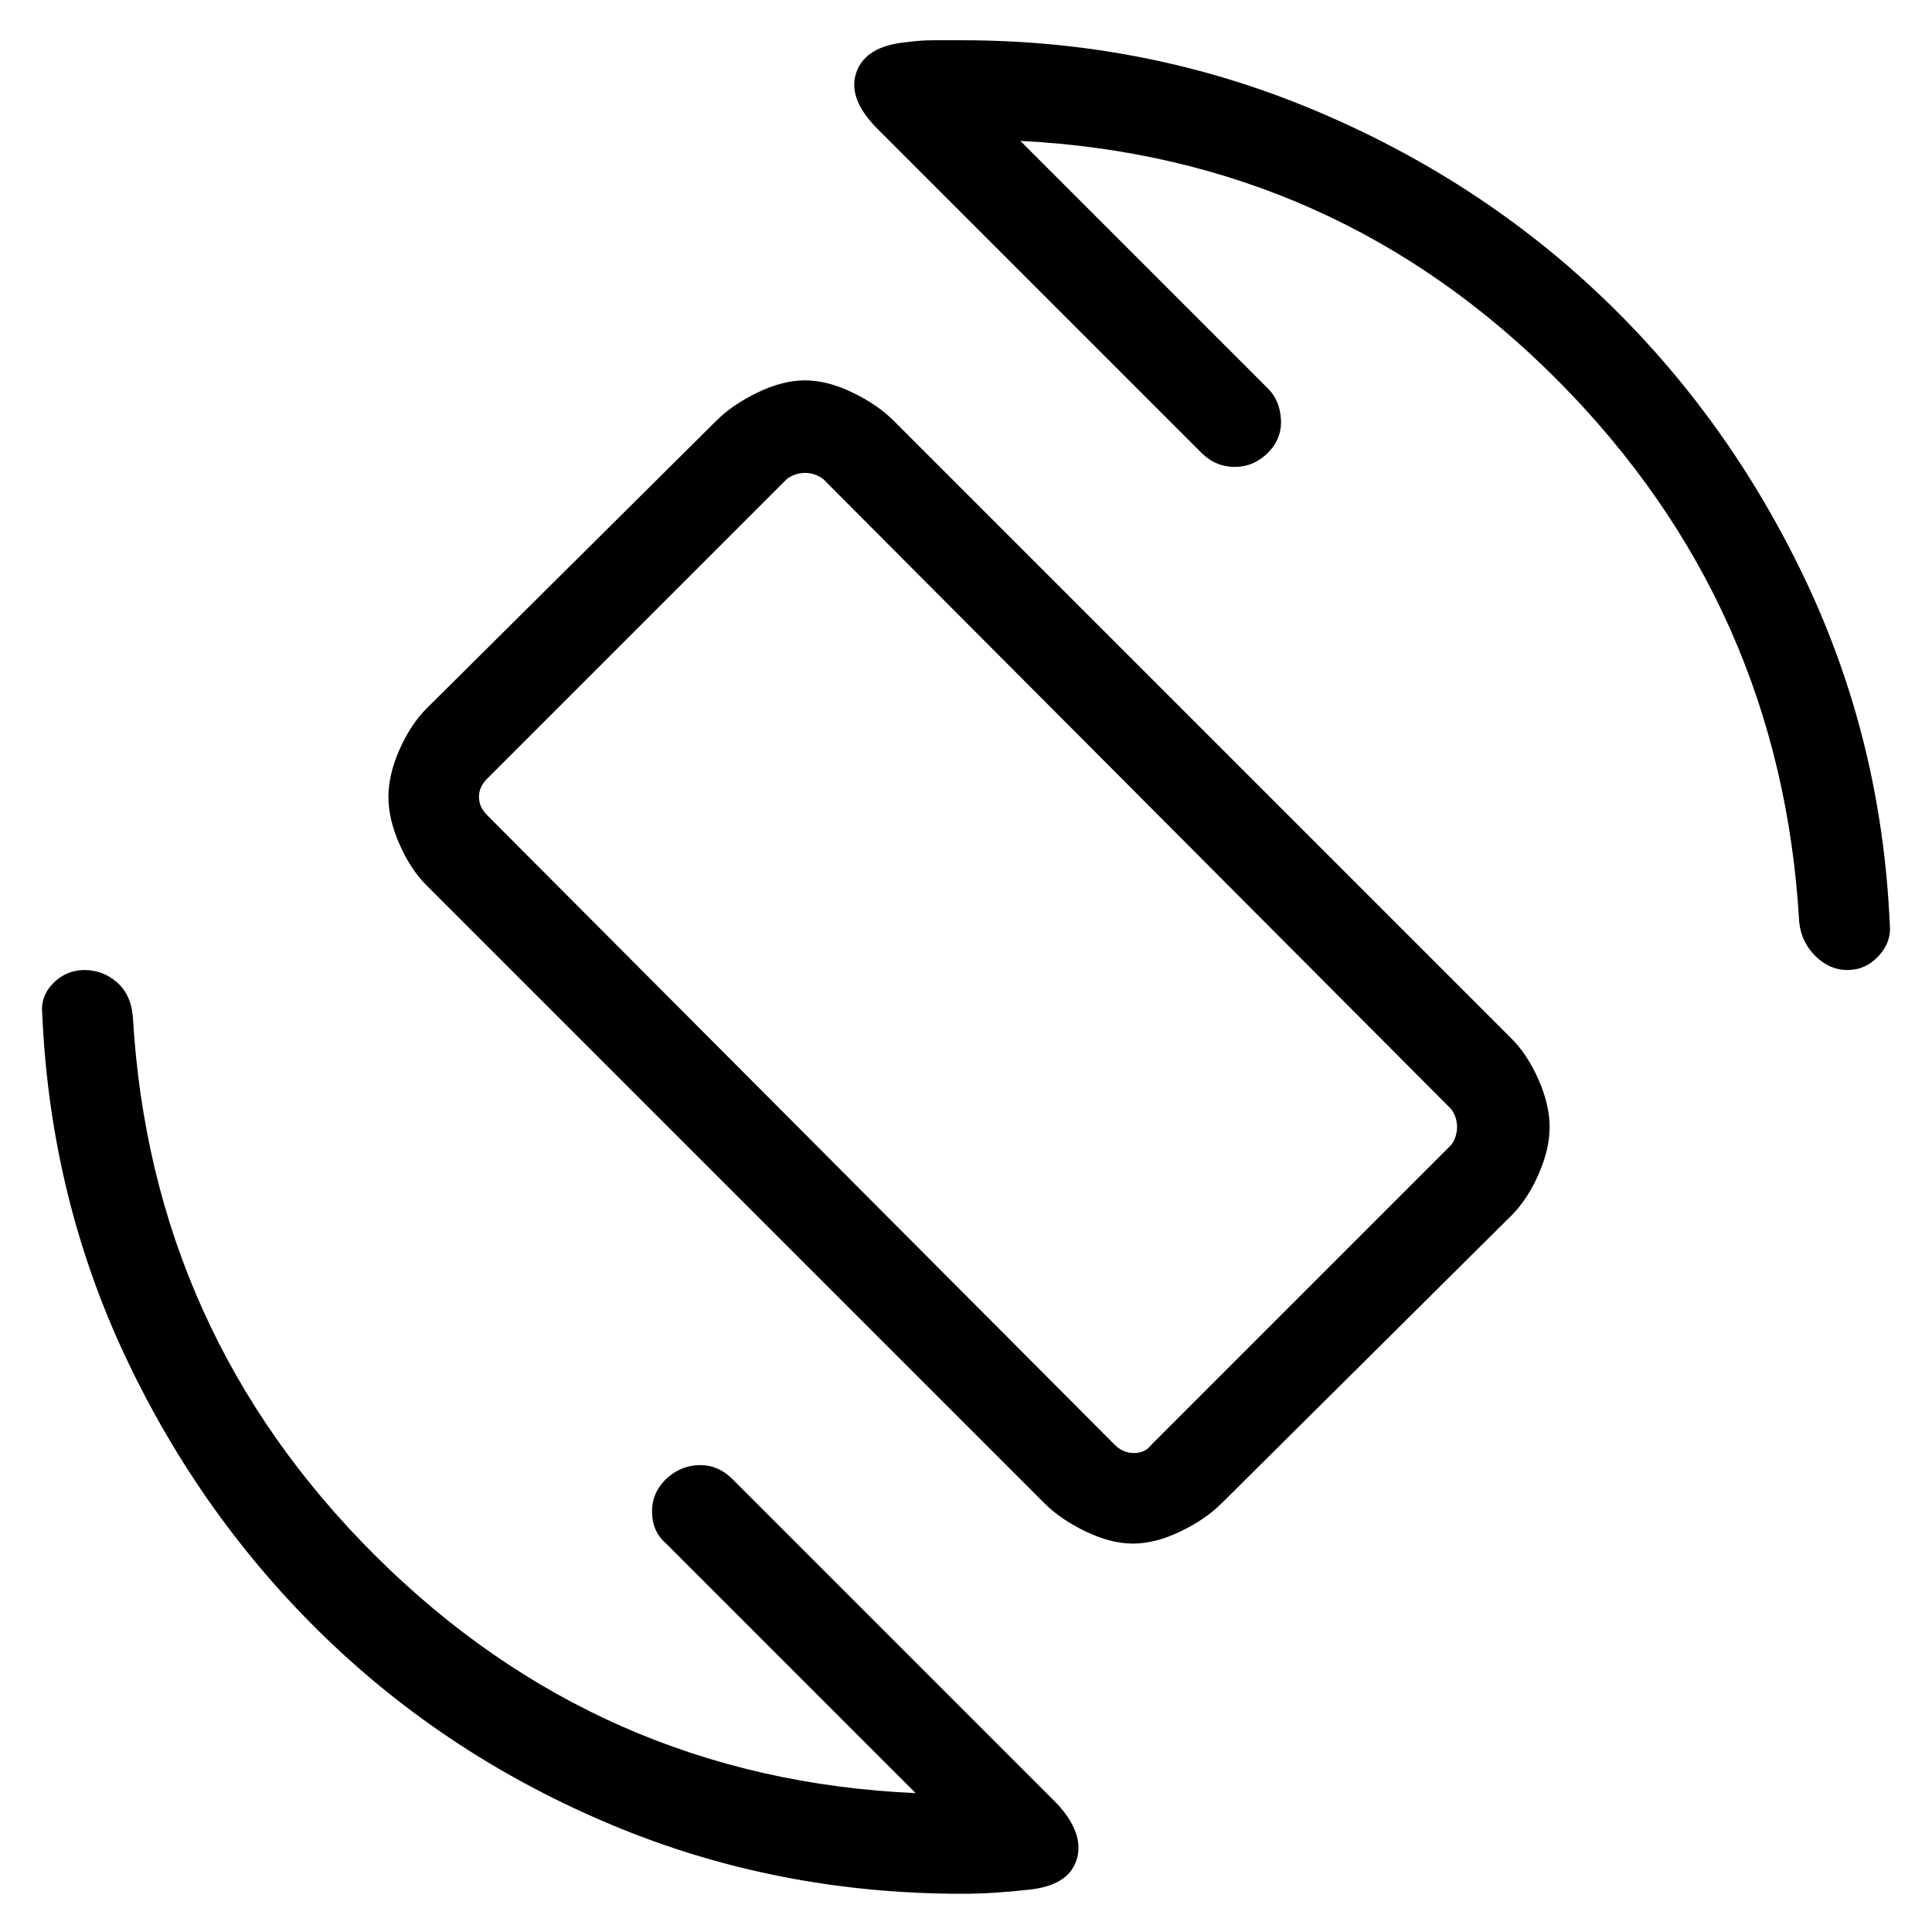 <svg xmlns="http://www.w3.org/2000/svg" height="48" width="48"><path d="M25.95 37.35 10.6 22q-.4-.4-.675-1.025-.275-.625-.275-1.175t.275-1.175Q10.2 18 10.6 17.6l7.2-7.15q.4-.4 1.025-.7.625-.3 1.175-.3t1.175.3q.625.3 1.025.7L37.55 25.8q.4.4.675 1.025.275.625.275 1.175t-.275 1.175q-.275.625-.675 1.025l-7.2 7.15q-.4.4-1.025.7-.625.3-1.175.3t-1.175-.3q-.625-.3-1.025-.7Zm1.75-1.45q.2.2.475.2.275 0 .425-.2l7.45-7.45q.15-.2.15-.45t-.15-.45L20.45 11.9q-.2-.15-.45-.15t-.45.15l-7.45 7.45q-.2.2-.2.45t.2.45Zm-3.8 11.15q-4.6 0-8.675-1.7-4.075-1.7-7.15-4.675Q5 37.7 3.125 33.725T1.05 25.2q-.05-.45.275-.775T2.1 24.1q.45 0 .8.3.35.3.4.85.45 7.85 6.025 13.4 5.575 5.55 13.425 5.9l-6.2-6.2q-.35-.3-.35-.8t.4-.85q.35-.3.8-.3.45 0 .8.35l8.05 8.05q.7.75.5 1.4-.2.65-1.2.75-.45.05-.85.075-.4.025-.8.025Zm22-22.95q-.45 0-.8-.35-.35-.35-.4-.85-.45-7.85-5.975-13.425Q33.2 3.9 25.35 3.5l6.15 6.15q.3.3.325.775.025.475-.325.825-.35.35-.825.35t-.825-.35L21.8 3.2q-.75-.75-.525-1.4.225-.65 1.225-.75.35-.05.725-.05h.675q4.6 0 8.725 1.725t7.225 4.7q3.1 2.975 5 6.975 1.9 4 2.1 8.55.05.45-.275.8-.325.35-.775.35Zm-21.8-.2Z"/></svg>